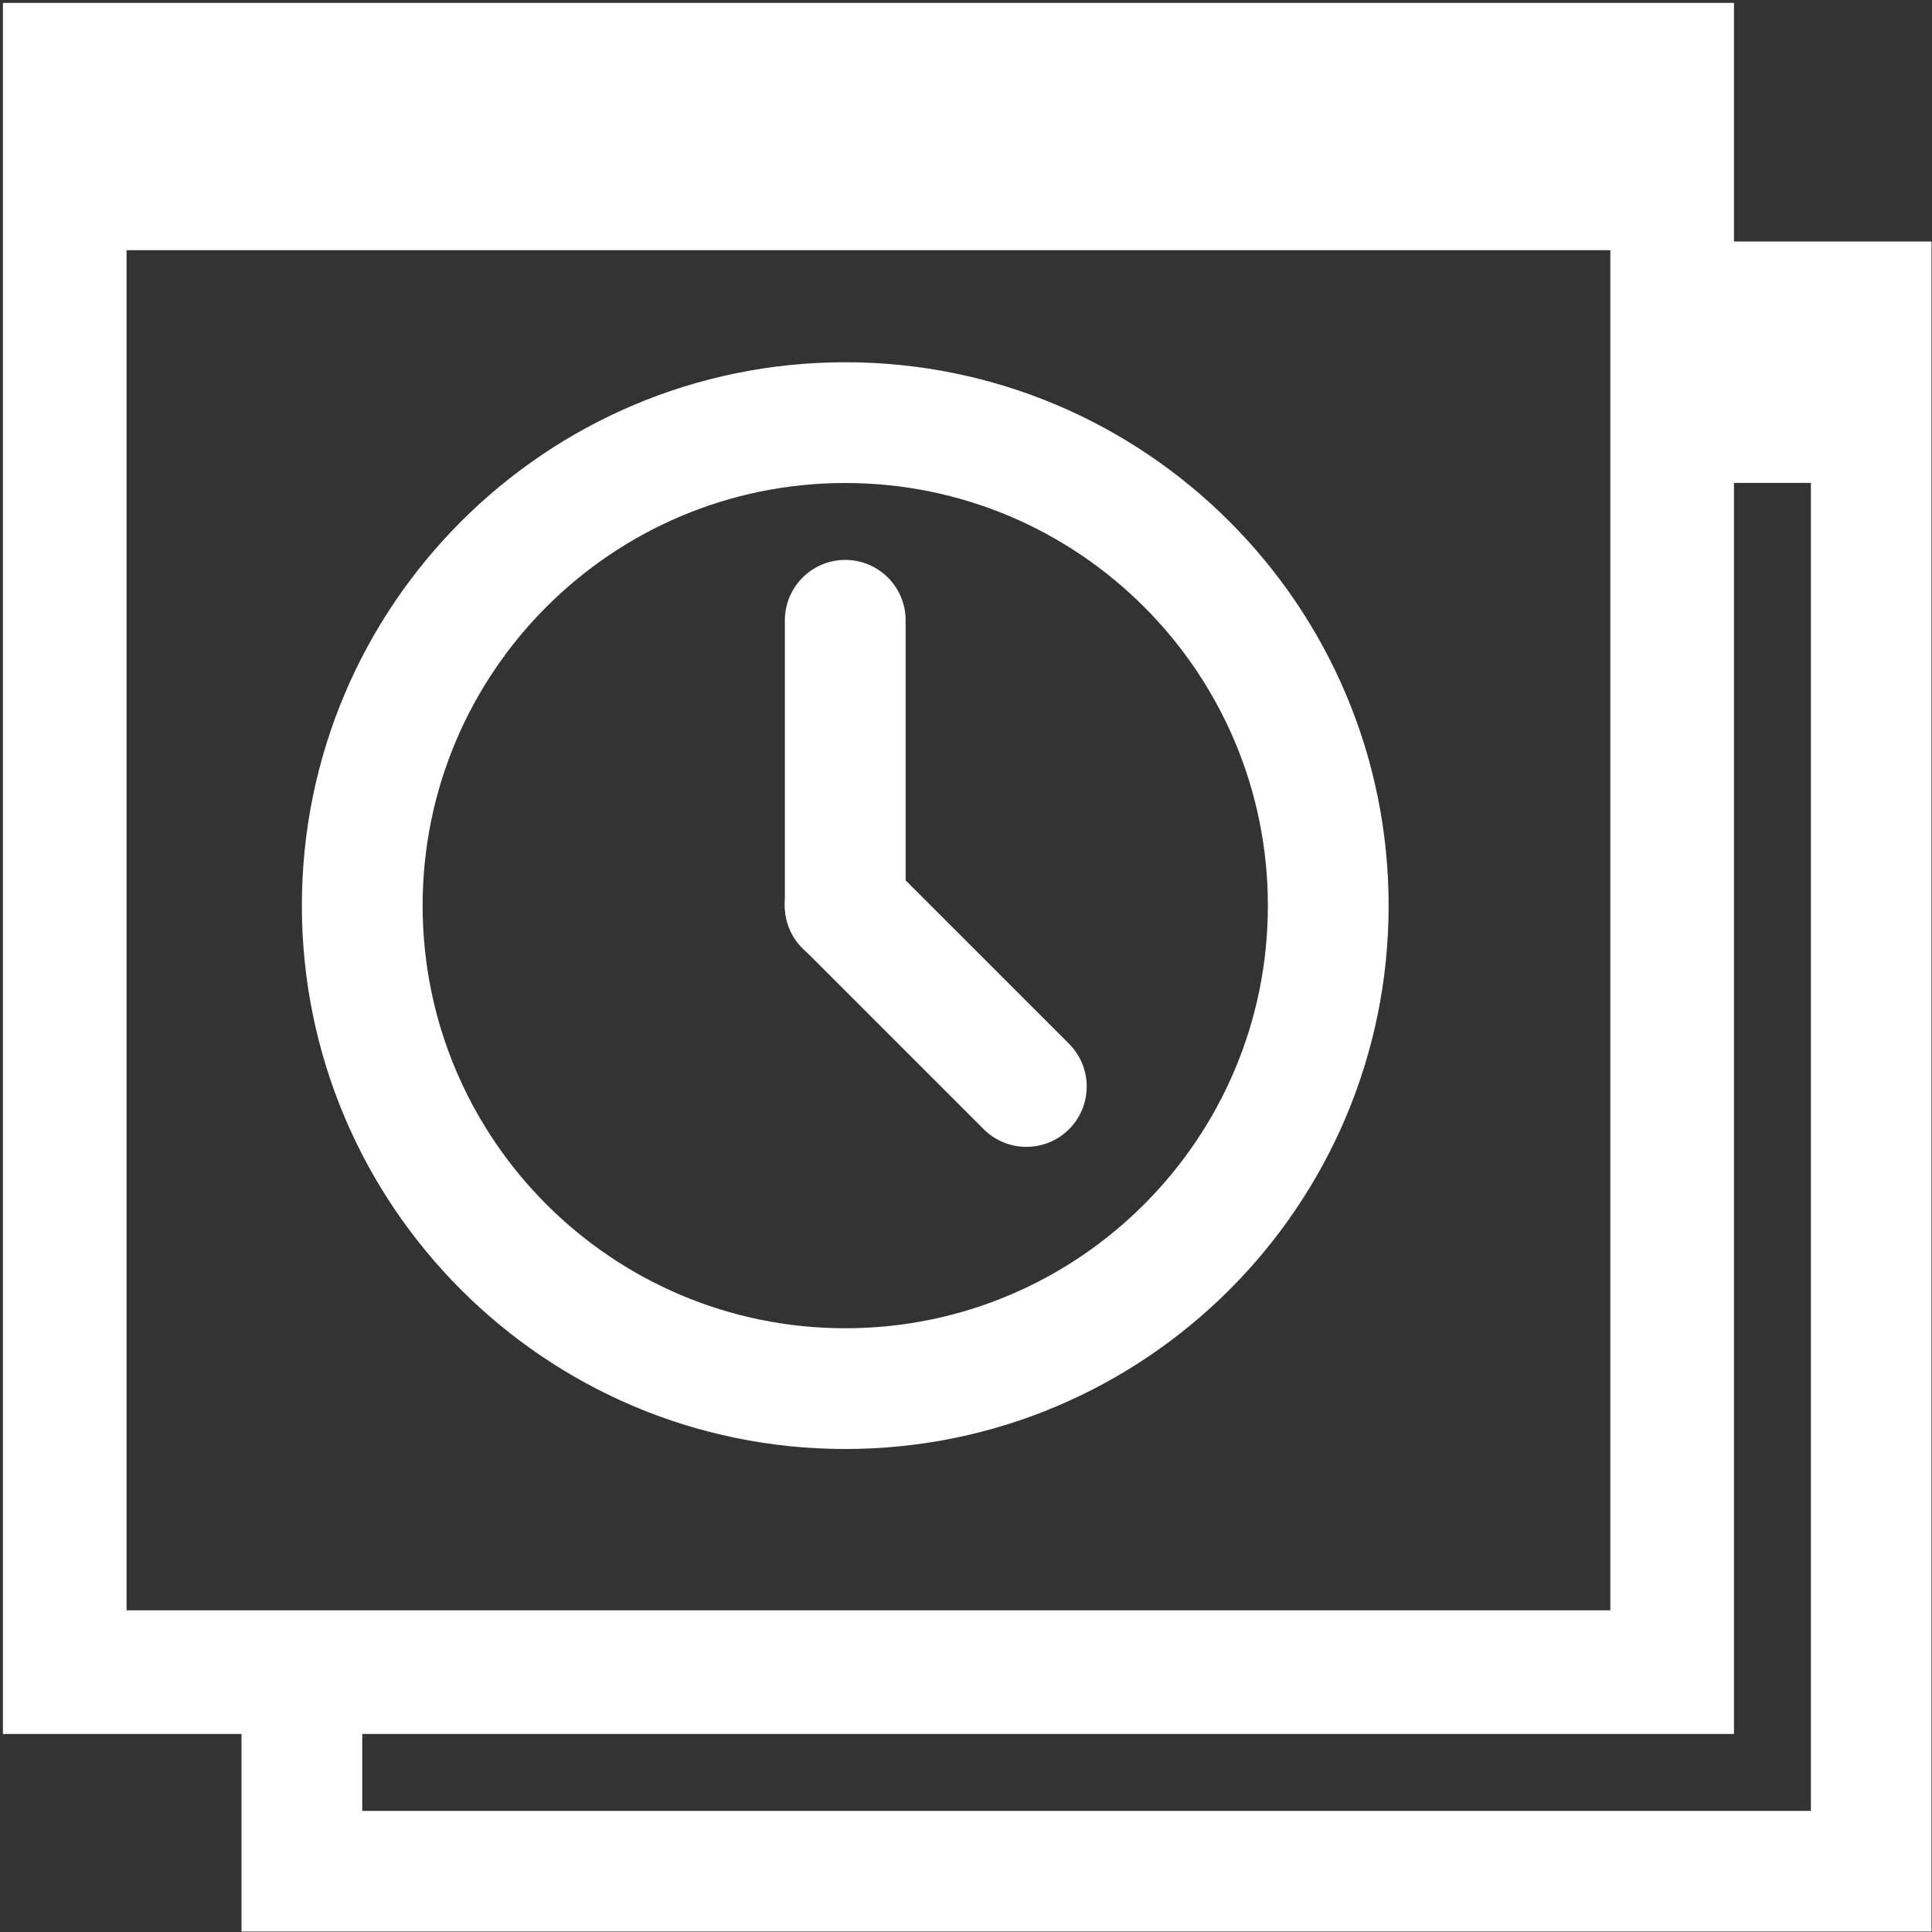 <?xml version="1.0" encoding="UTF-8" standalone="no"?>
<!DOCTYPE svg PUBLIC "-//W3C//DTD SVG 1.1//EN" "http://www.w3.org/Graphics/SVG/1.1/DTD/svg11.dtd">
<svg width="100%" height="100%" viewBox="0 0 16 16" version="1.1" xmlns="http://www.w3.org/2000/svg" xmlns:xlink="http://www.w3.org/1999/xlink" xml:space="preserve" xmlns:serif="http://www.serif.com/" style="fill-rule:evenodd;clip-rule:evenodd;stroke-linejoin:round;stroke-miterlimit:2;fill:white;">
    <rect x="0" y="0" width="16" height="16" fill="#333333" stroke="none"/>
    <g id="schemaEvents" transform="matrix(1,0,0,1,-1,-1)">
        <g transform="matrix(1,0,0,1,1,1)">
            <path d="M3,14L3,14.997L14.997,14.997L14.997,3.999L14,3.999L14,2L15.996,2L15.996,15.996L2,15.996L2,14L3,14Z" style="fill-rule:nonzero;"/>
        </g>
        <g transform="matrix(0.016,0,0,0.016,0,0)">
            <path d="M960,64L960,960L64,960L64,64L960,64ZM896,192L128,192L128,896L896,896L896,192Z" style="fill-rule:nonzero;"/>
        </g>
        <g id="Clock" transform="matrix(1,0,0,1,0.5,0)">
            <path d="M7.5,4C9.984,4 12,6.016 12,8.5C12,10.984 9.984,13 7.5,13C5.016,13 3,10.984 3,8.5C3,6.016 5.016,4 7.5,4ZM7.5,5C9.432,5 11,6.568 11,8.5C11,10.432 9.432,12 7.5,12C5.568,12 4,10.432 4,8.5C4,6.568 5.568,5 7.5,5Z"/>
            <g transform="matrix(1,0,0,0.841,0,1.432)">
                <path d="M8,5.595C8,5.266 7.776,5 7.5,5C7.224,5 7,5.266 7,5.595L7,8.405C7,8.734 7.224,9 7.5,9C7.776,9 8,8.734 8,8.405L8,5.595Z"/>
            </g>
            <g transform="matrix(-0.707,0.707,-0.552,-0.552,17.416,7.809)">
                <path d="M8,5.641C8,5.287 7.776,5 7.5,5C7.224,5 7,5.287 7,5.641L7,8.359C7,8.713 7.224,9 7.5,9C7.776,9 8,8.713 8,8.359L8,5.641Z"/>
            </g>
        </g>
    </g>
</svg>
